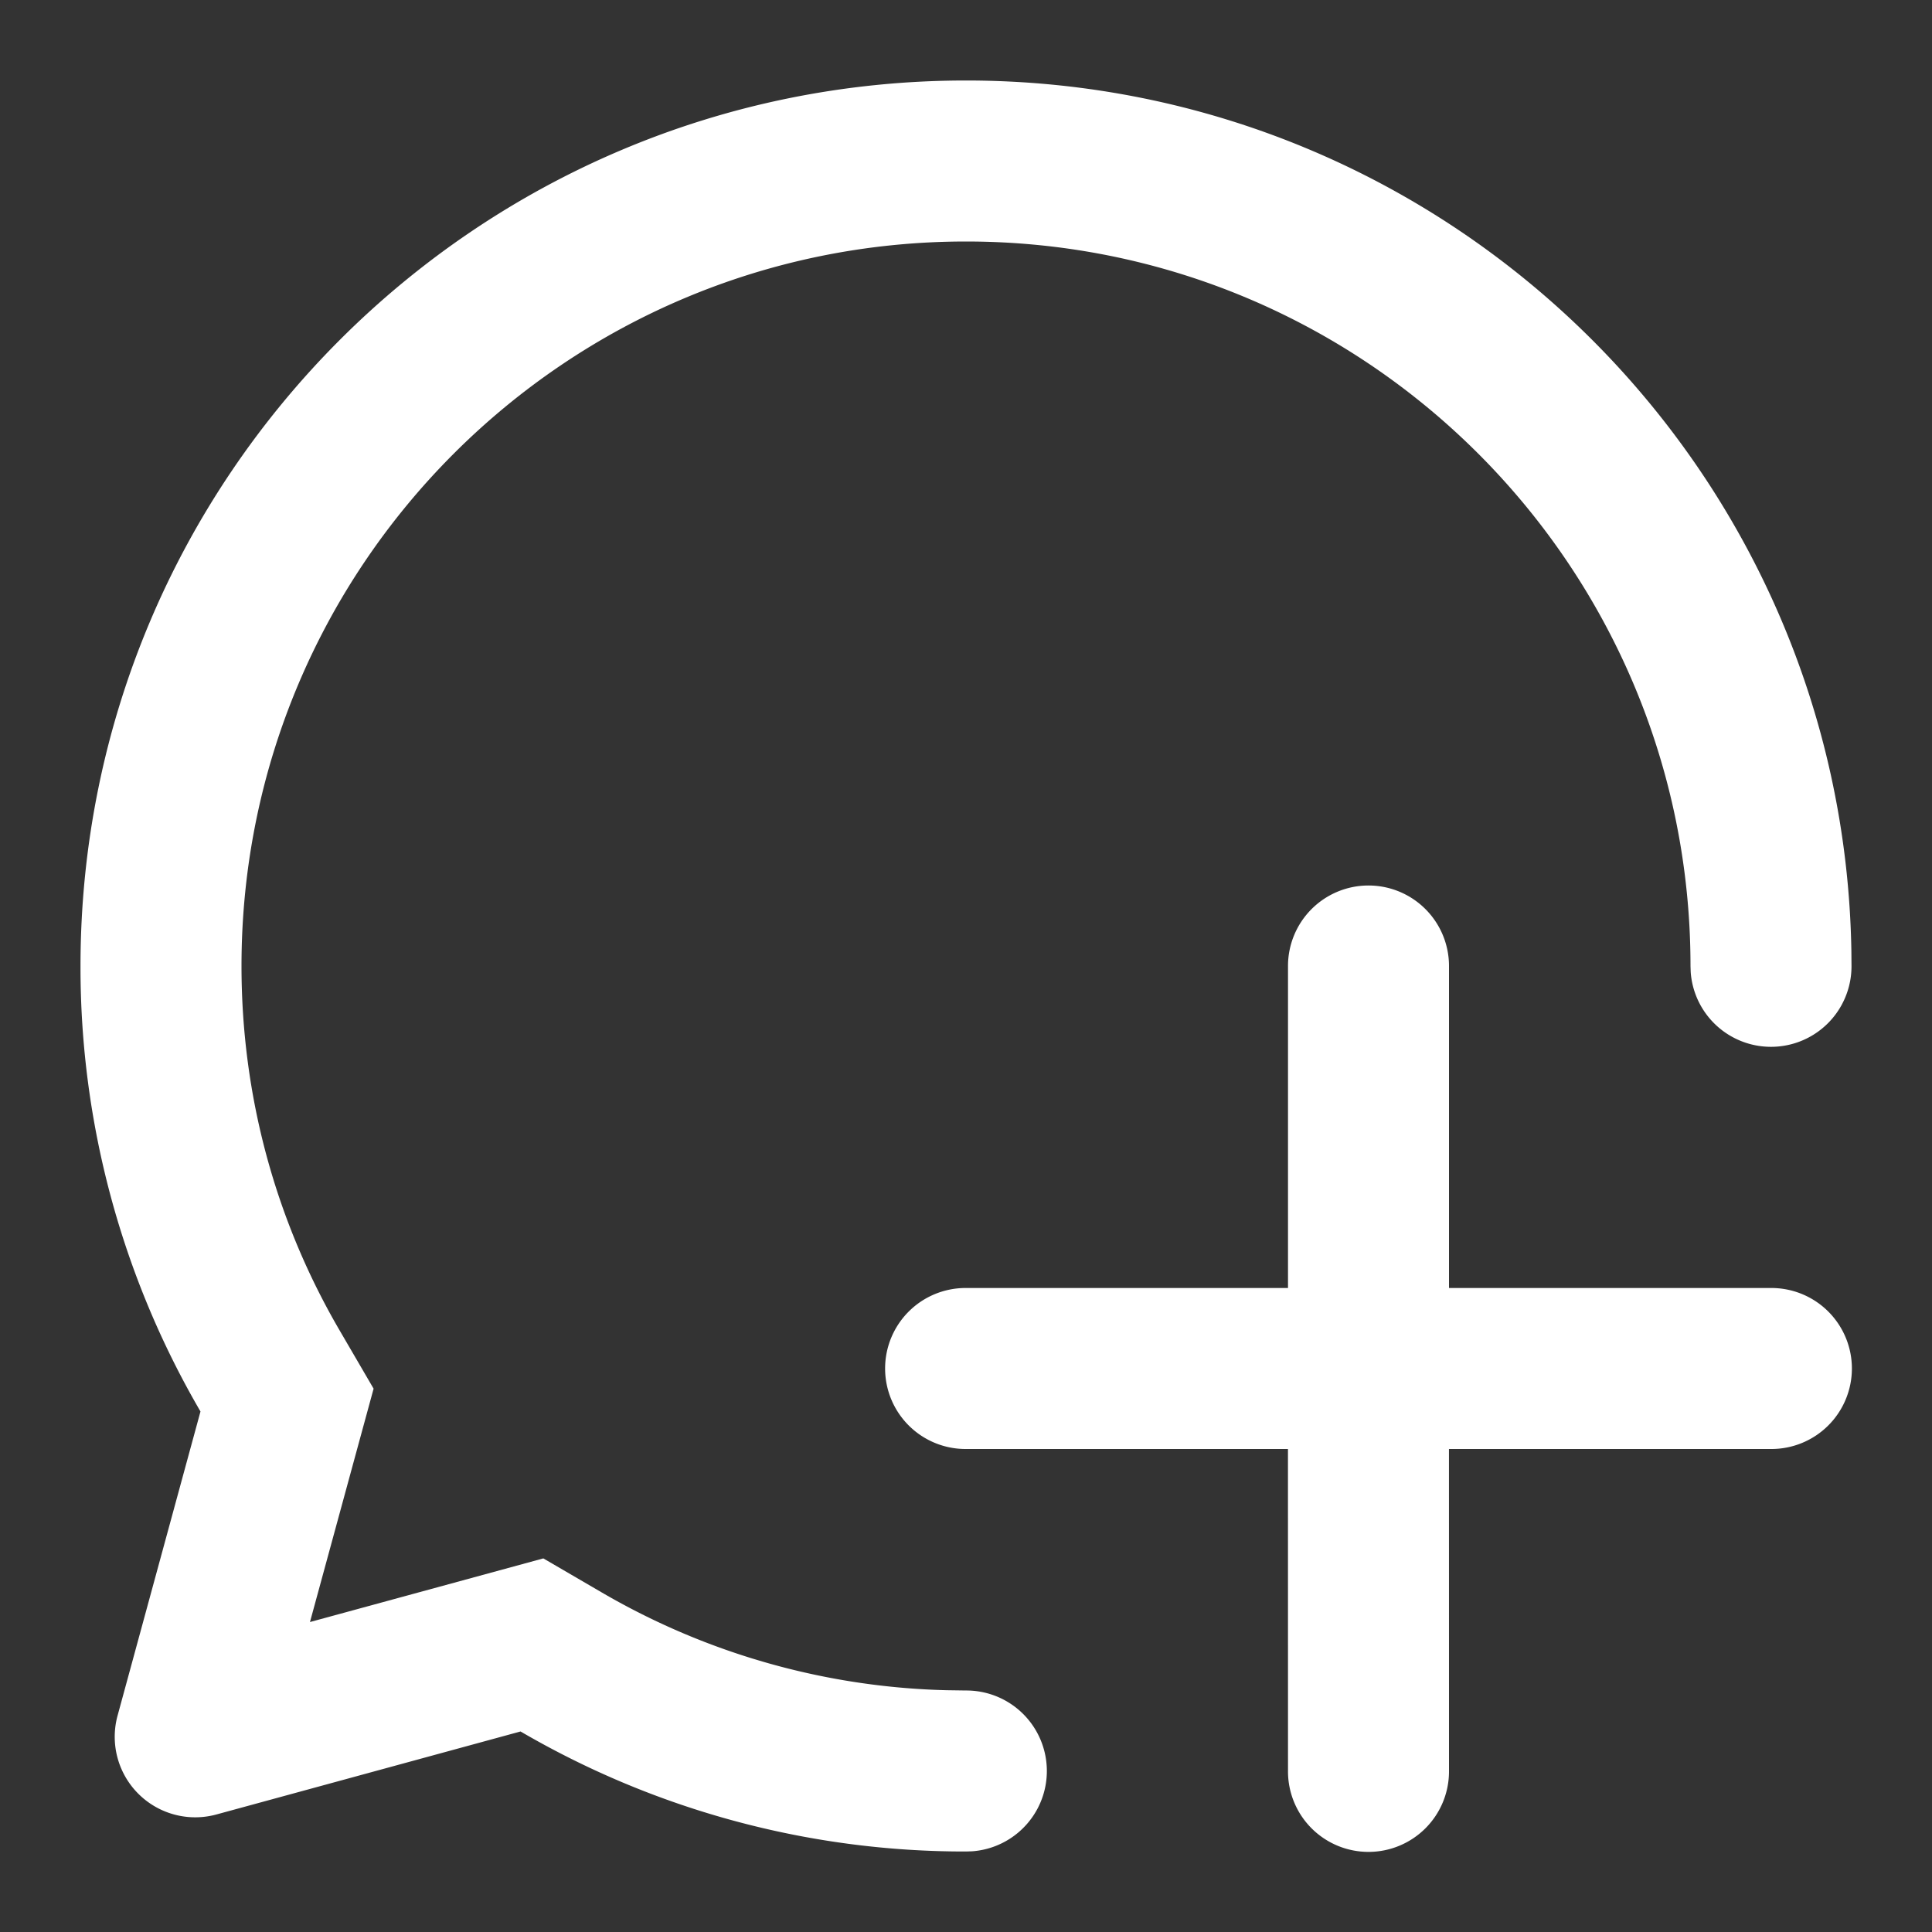 <?xml version="1.0" standalone="no"?><!DOCTYPE svg PUBLIC "-//W3C//DTD SVG 1.1//EN" "http://www.w3.org/Graphics/SVG/1.1/DTD/svg11.dtd"><svg t="1749113261086" class="icon" viewBox="0 0 1024 1024" version="1.1" xmlns="http://www.w3.org/2000/svg" p-id="6767" width="32" height="32" xmlns:xlink="http://www.w3.org/1999/xlink"><rect x="0" y="0" width="1024" height="1024" fill="#333333" stroke="none"/><path d="M512 42.667c256.619 0 465.13 205.952 469.27 461.568l0.063 7.765a42.667 42.667 0 0 1-85.226 3.2L896 512c0-212.075-171.925-384-384-384S128 299.925 128 512c0 68.907 18.09 134.976 51.99 193.11l18.026 30.911-33.728 123.691 123.69-33.728 30.934 18.027a381.461 381.461 0 0 0 182.763 51.84L512 896a42.667 42.667 0 0 1 3.2 85.227l-3.2 0.106a467.157 467.157 0 0 1-236.096-63.616l-161.195 43.99a42.667 42.667 0 0 1-52.394-52.395l43.946-161.195A467.157 467.157 0 0 1 42.667 512C42.667 252.8 252.8 42.667 512 42.667z m213.333 426.666A42.667 42.667 0 0 1 768 512v170.667h170.667a42.667 42.667 0 1 1 0 85.333H767.979L768 938.667a42.667 42.667 0 1 1-85.333 0L682.645 768H512a42.667 42.667 0 1 1 0-85.333h170.667V512a42.667 42.667 0 0 1 42.666-42.667z" p-id="6768" fill="#ffffff"></path></svg>